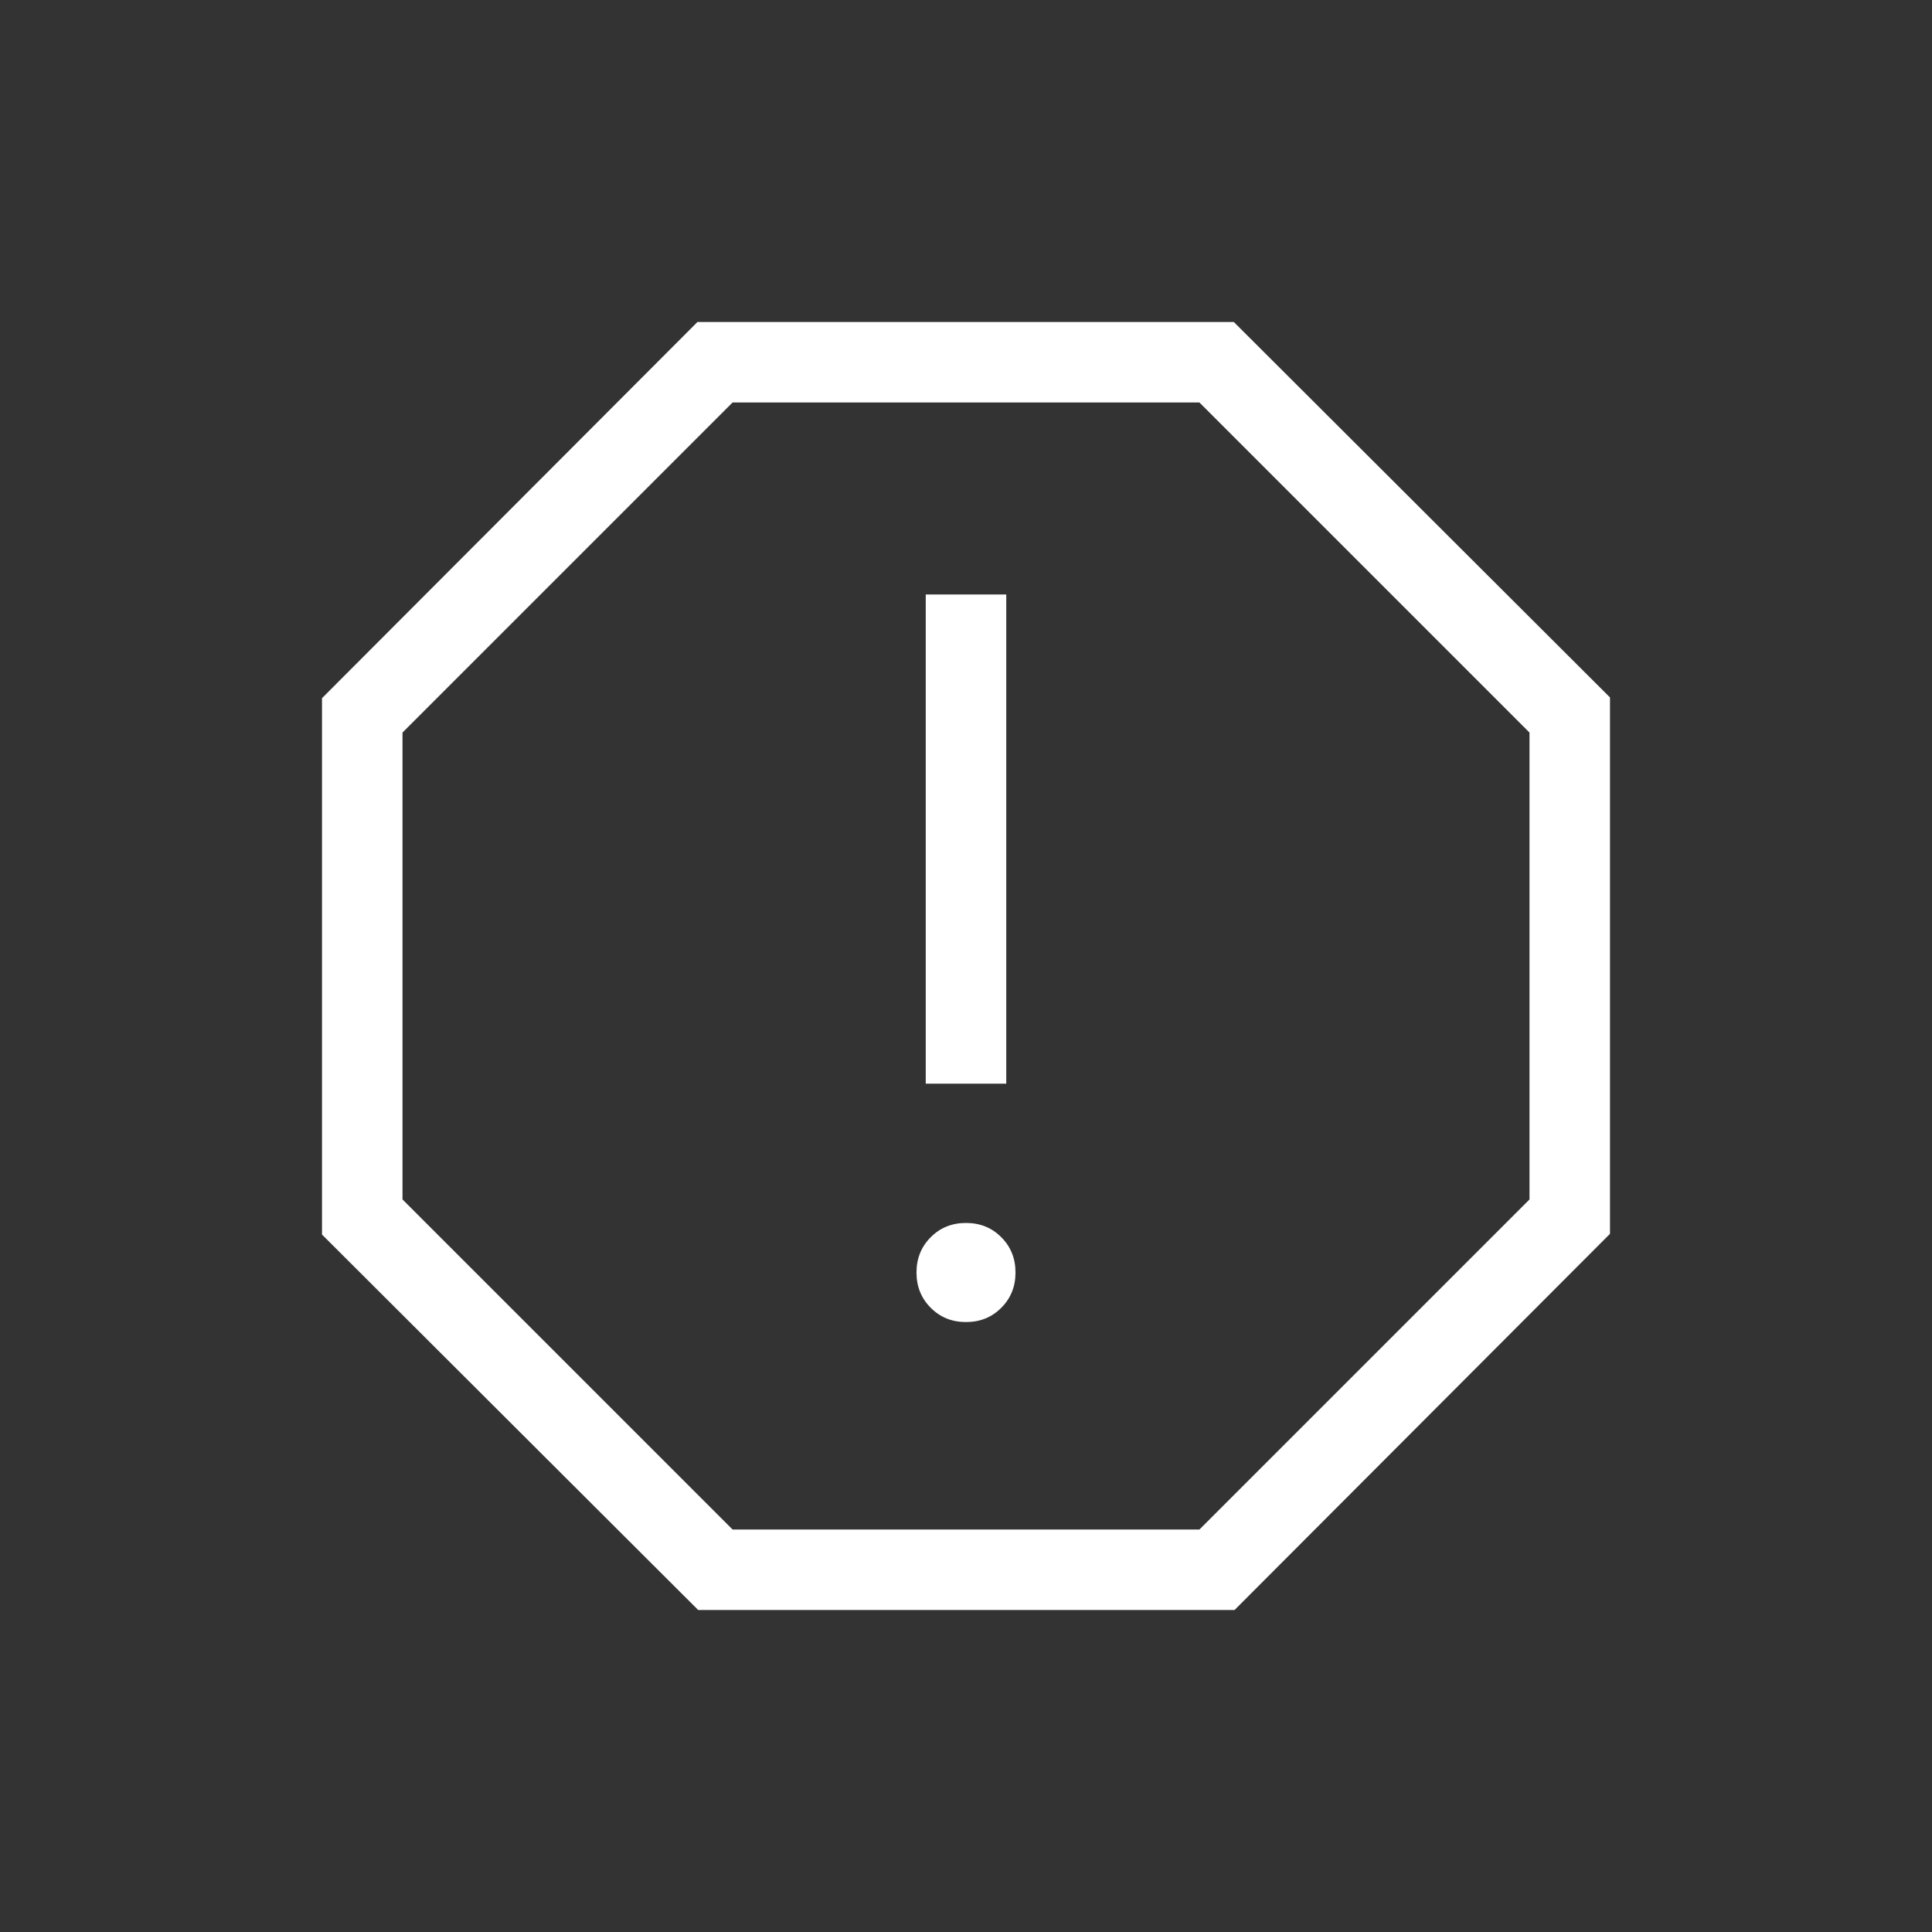<svg width="24" height="24" viewBox="0 0 24 24" fill="none" xmlns="http://www.w3.org/2000/svg">
<rect x="0" y="0" width="24" height="24" fill="#333333" stroke="none"/>
<path d="M12 16.423C12.175 16.423 12.321 16.364 12.438 16.246C12.556 16.128 12.615 15.982 12.615 15.808C12.615 15.633 12.556 15.487 12.438 15.369C12.321 15.251 12.175 15.192 12 15.192C11.825 15.192 11.679 15.251 11.562 15.369C11.444 15.487 11.385 15.633 11.385 15.808C11.385 15.982 11.444 16.128 11.562 16.246C11.679 16.364 11.825 16.423 12 16.423ZM11.5 13.462H12.5V7.385H11.5V13.462ZM8.673 20L4 15.336V8.673L8.664 4H15.327L20 8.664V15.327L15.336 20H8.673ZM9.1 19H14.9L19 14.9V9.1L14.9 5H9.1L5 9.1V14.9L9.1 19Z" fill="white"/>
</svg>
